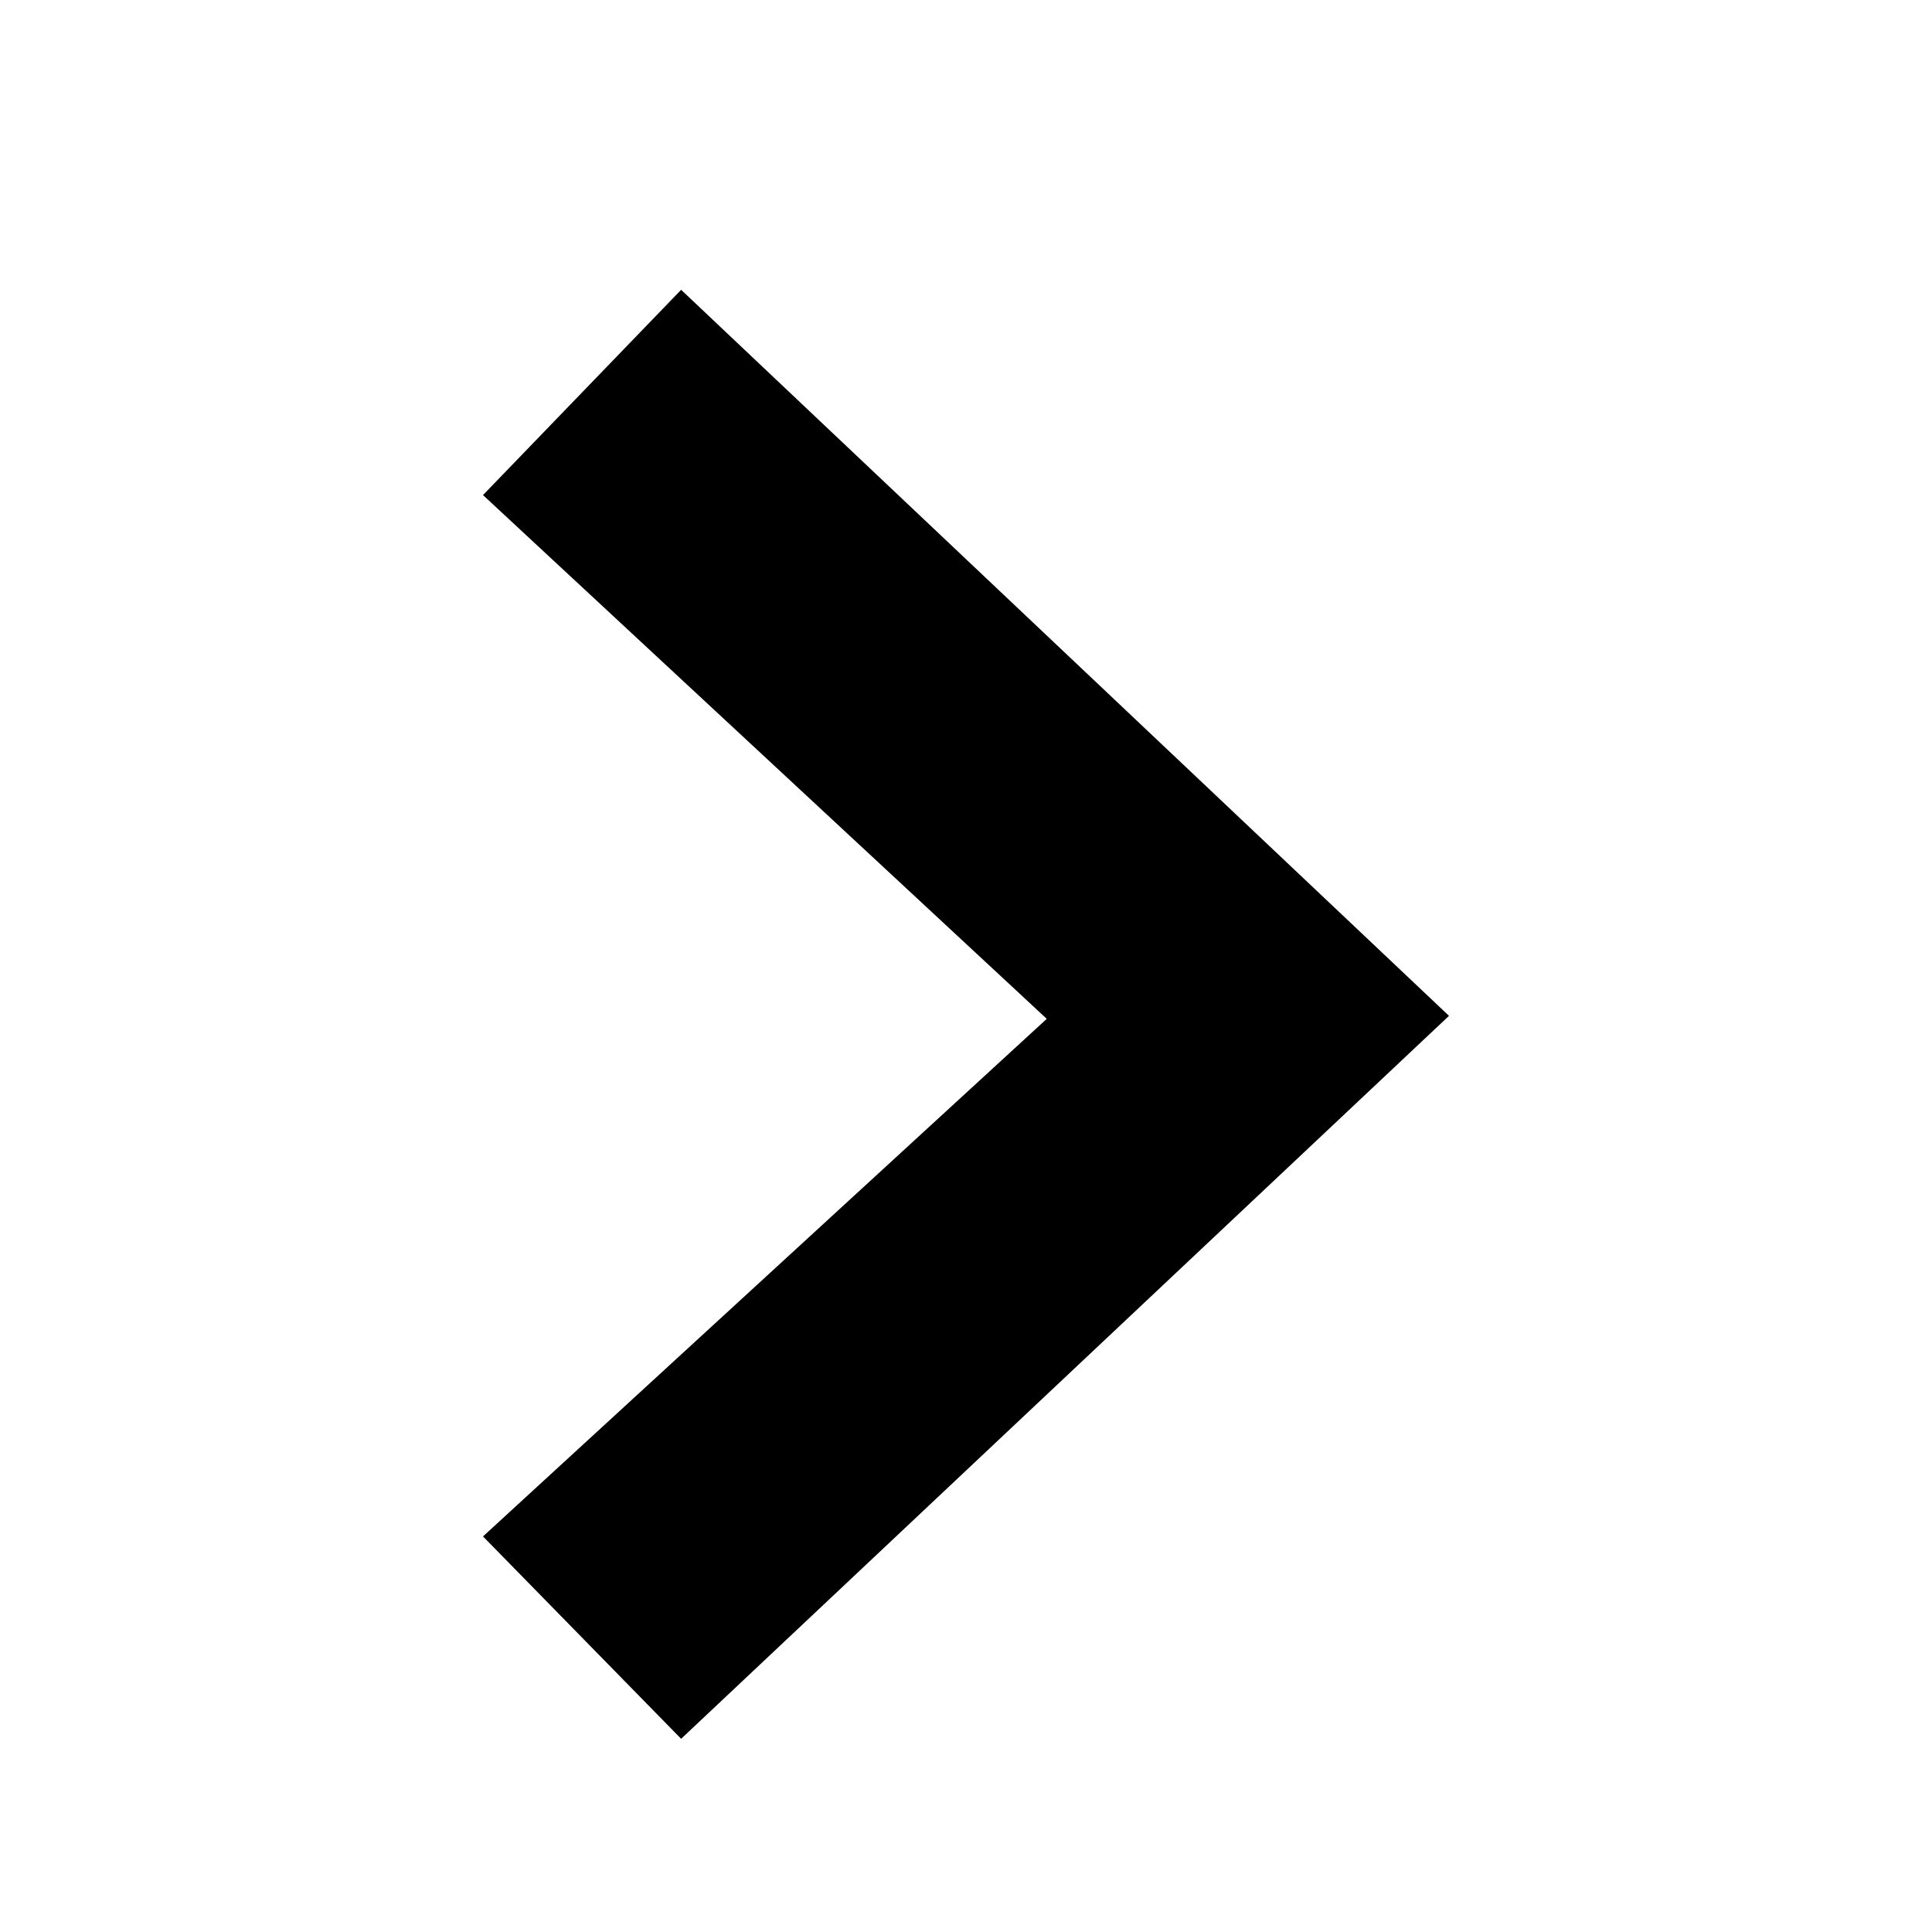 <?xml version="1.0" encoding="UTF-8" standalone="no"?>
<svg width="20px" height="20px" viewBox="0 0 20 20" version="1.1" xmlns="http://www.w3.org/2000/svg" xmlns:xlink="http://www.w3.org/1999/xlink">
    <!-- Generator: Sketch 39.1 (31720) - http://www.bohemiancoding.com/sketch -->
    <title>arrow-right-dark</title>
    <desc>Created with Sketch.</desc>
    <defs></defs>
    <g id="Standard" stroke="none" stroke-width="1" fill="none" fill-rule="evenodd">
        <g id="arrow-right-dark" fill="#000000">
            <polygon id="Shape-Copy" transform="translate(10, 10.5) scale(-1, 1) translate(-10, -10.5) " points="12.949 18 5 10.516 12.949 3 15 5.125 9.164 10.547 15 15.905"></polygon>
        </g>
    </g>
</svg>